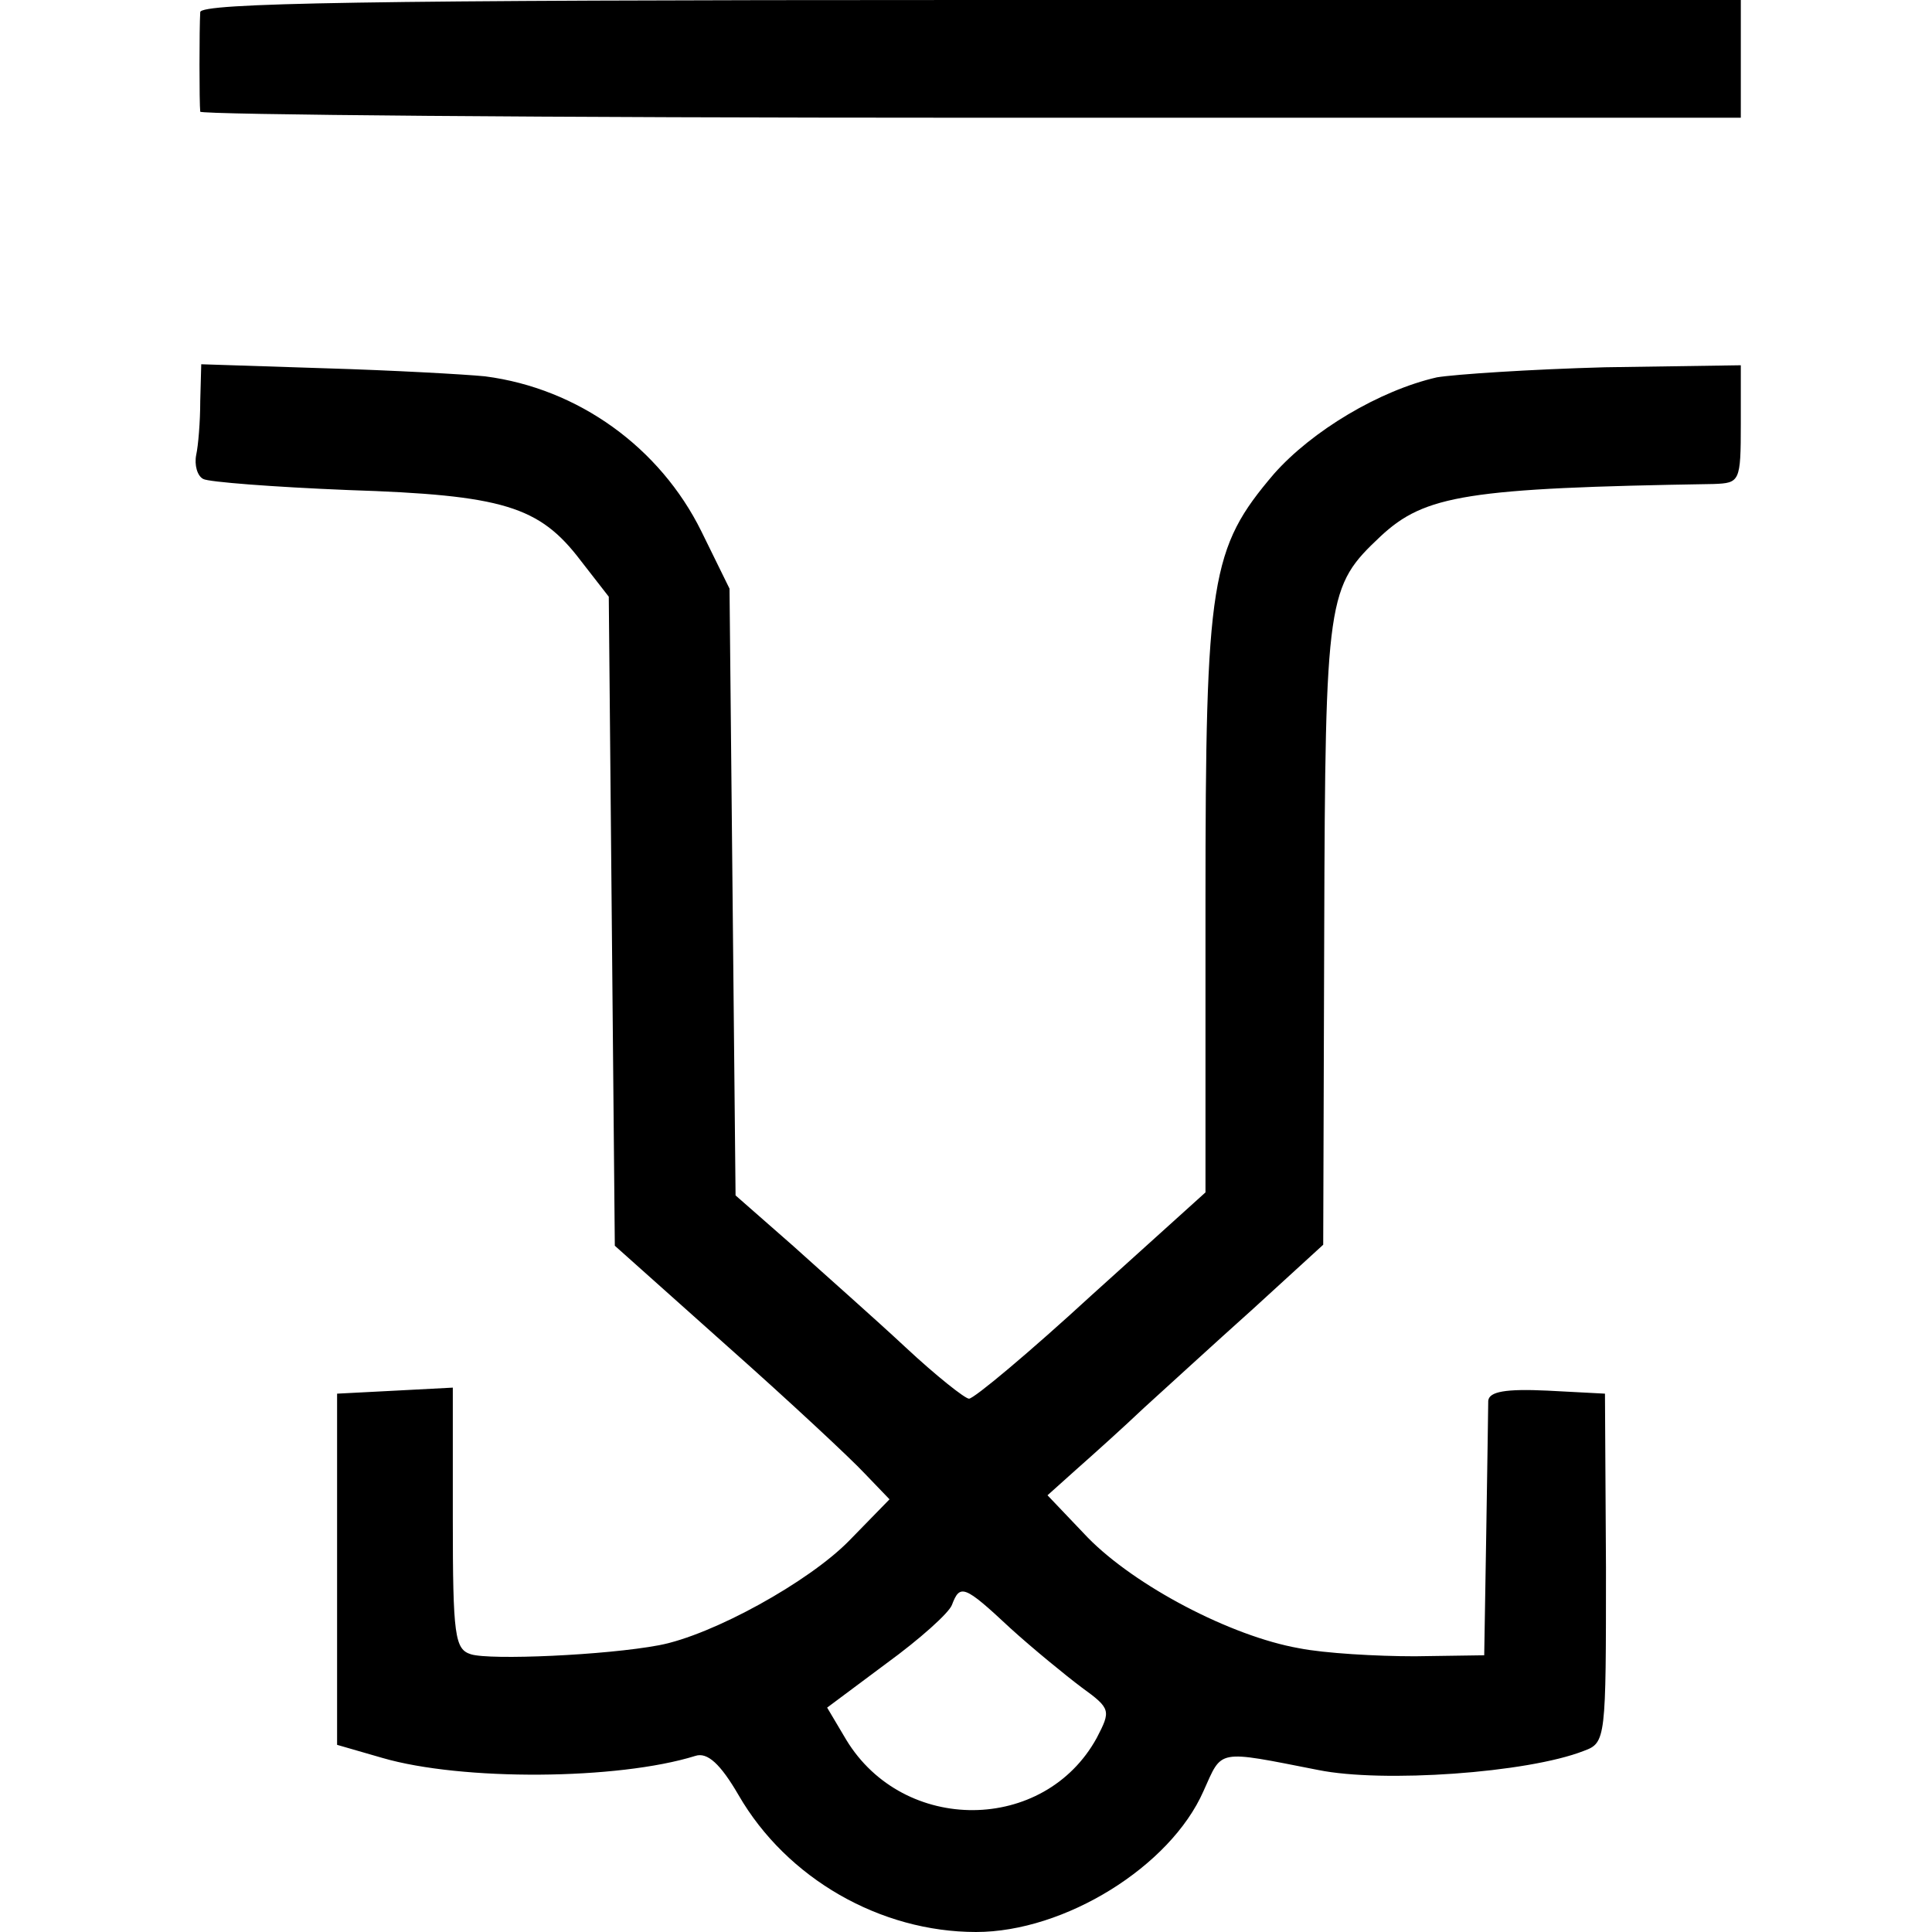 <?xml version="1.0" standalone="no"?>
<!DOCTYPE svg PUBLIC "-//W3C//DTD SVG 20010904//EN"
 "http://www.w3.org/TR/2001/REC-SVG-20010904/DTD/svg10.dtd">
<svg version="1.0" xmlns="http://www.w3.org/2000/svg"
 width="192pt" height="192pt" viewBox="0 0 192 192"
 preserveAspectRatio="xMidYMid meet">
<g transform="translate(0,192) scale(0.1,-0.1)"
fill="#000000" stroke="none">
<path d="M199 1908 c-1 -16 -1 -91 0 -99 1 -3 345 -6 766 -6 l765 0 0 58 0 59
-765 0 c-605 0 -765 -3 -766 -12z"/>
<path d="M199 1521 c0 -20 -2 -44 -4 -53 -2 -10 1 -21 7 -24 5 -3 70 -8 144
-11 154 -5 190 -16 231 -70 l28 -36 3 -323 3 -322 112 -100 c62 -55 123 -112
136 -126 l25 -26 -40 -41 c-40 -41 -136 -94 -189 -104 -53 -10 -168 -15 -187
-9 -16 5 -18 18 -18 135 l0 130 -57 -3 -58 -3 0 -175 0 -174 45 -13 c79 -23
234 -22 311 2 12 4 25 -8 43 -39 48 -83 141 -136 236 -136 88 0 193 65 226
140 19 42 12 41 114 21 64 -13 208 -3 264 19 22 8 22 12 22 182 l-1 173 -57 3
c-42 2 -58 -1 -59 -10 0 -7 -1 -67 -2 -133 l-2 -120 -69 -1 c-38 0 -90 3 -115
8 -68 12 -163 62 -210 110 l-40 42 29 26 c17 15 47 42 67 61 21 19 70 64 108
98 l70 64 1 311 c1 335 3 343 56 393 44 41 86 48 331 52 26 1 27 2 27 60 l0
58 -135 -2 c-74 -2 -149 -7 -167 -10 -57 -13 -124 -53 -162 -96 -63 -74 -68
-104 -68 -427 l0 -287 -113 -102 c-62 -57 -117 -103 -122 -103 -4 0 -33 23
-63 51 -30 28 -81 73 -112 101 l-57 50 -3 302 -3 301 -28 57 c-41 83 -122 142
-215 154 -20 2 -92 6 -159 8 l-123 4 -1 -37z m805 -1219 c22 -20 55 -47 71
-59 29 -21 29 -23 15 -50 -52 -95 -192 -96 -249 -2 l-19 32 59 44 c33 24 62
50 65 58 8 21 12 20 58 -23z"/>
</g>
</svg>
